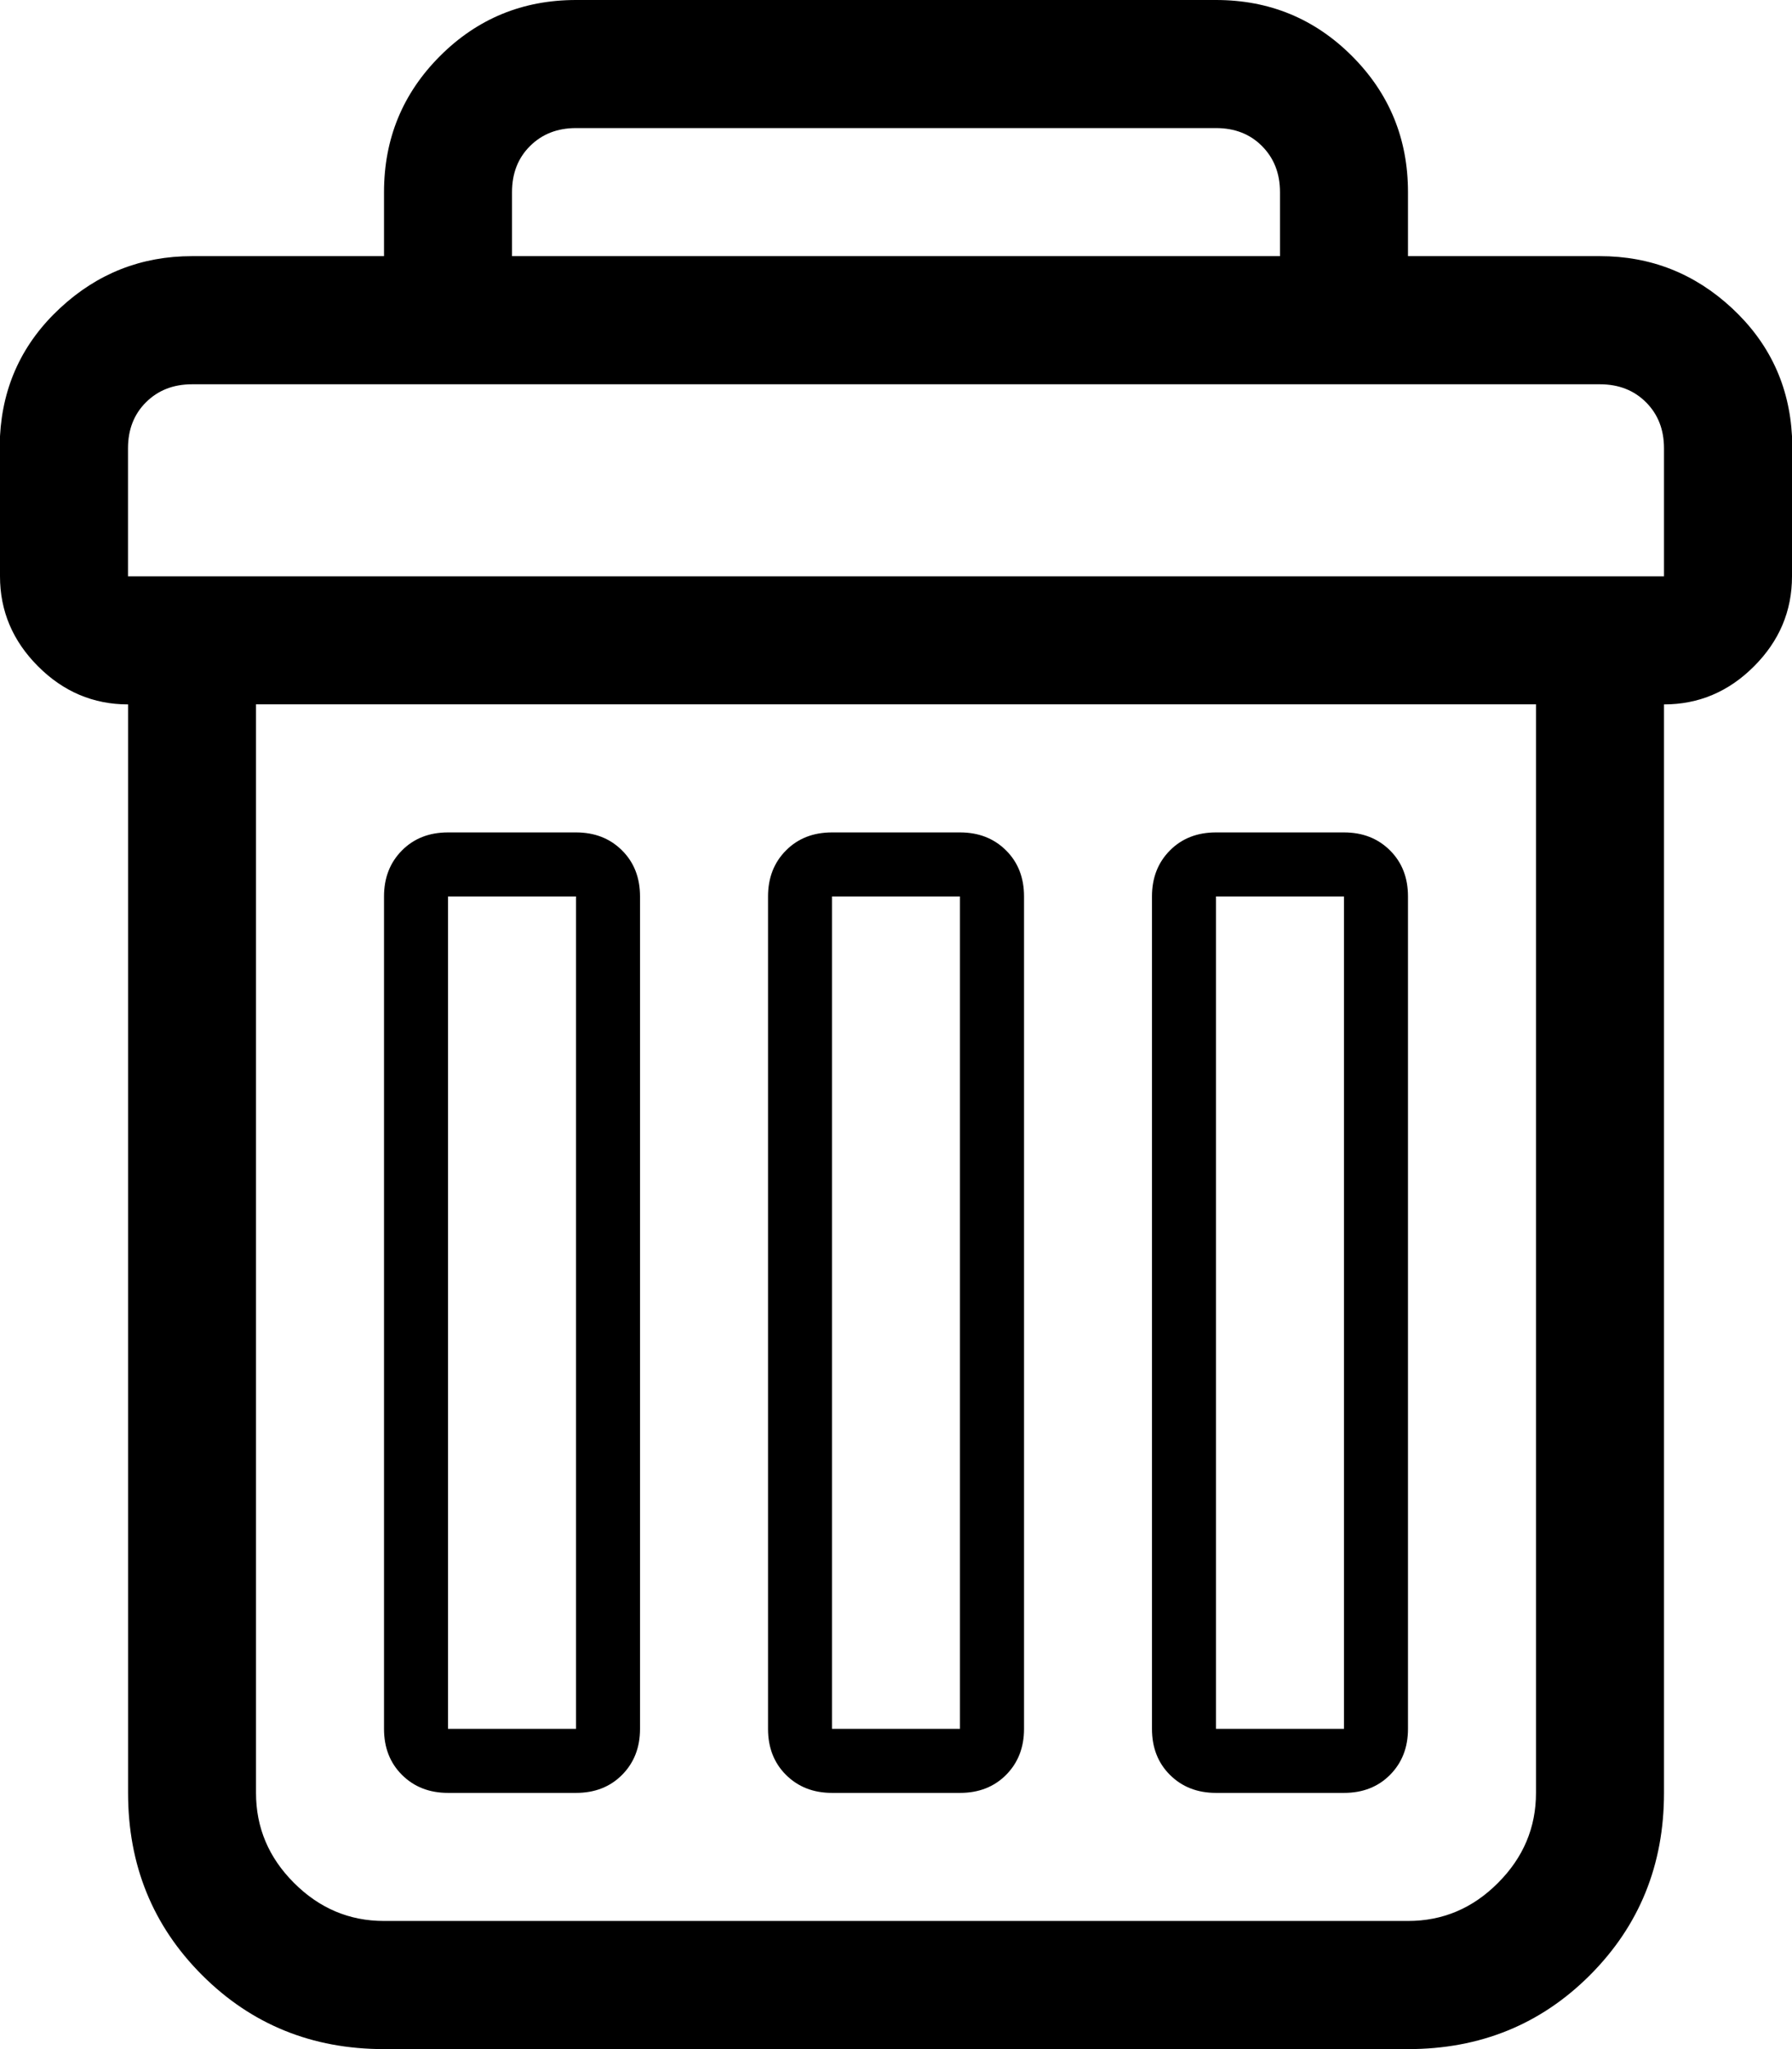 <?xml version="1.0" encoding="utf-8"?>
<!DOCTYPE svg PUBLIC "-//W3C//DTD SVG 1.1//EN" "http://www.w3.org/Graphics/SVG/1.1/DTD/svg11.dtd">
<svg version="1.1" id="Layer_1" xmlns="http://www.w3.org/2000/svg" xmlns:xlink="http://www.w3.org/1999/xlink" x="0px" y="0px"
	 width="27.999px" height="31.998px" viewBox="423.473 484.033 27.999 31.998"
	 enable-background="new 423.473 484.033 27.999 31.998" xml:space="preserve">
<path d="M423.473,493.033v-2.188c0.042-0.792,0.354-1.458,0.938-2c0.583-0.542,1.271-0.812,2.062-0.812h3v-1
	c0-0.833,0.292-1.542,0.875-2.125c0.583-0.583,1.292-0.875,2.125-0.875h9.999c0.834,0,1.542,0.292,2.125,0.875
	c0.583,0.583,0.875,1.292,0.875,2.125v1h3c0.792,0,1.479,0.271,2.062,0.812c0.583,0.542,0.896,1.208,0.938,2v2.188
	c0,0.542-0.198,1.01-0.594,1.406s-0.864,0.594-1.406,0.594v16.999c0,1.125-0.386,2.073-1.156,2.844s-1.719,1.156-2.844,1.156
	h-15.999c-1.125,0-2.073-0.386-2.843-1.156c-0.771-0.771-1.156-1.719-1.156-2.844v-16.999c-0.542,0-1.01-0.198-1.406-0.594
	S423.473,493.574,423.473,493.033z M425.473,493.033h23.999v-2c0-0.292-0.094-0.531-0.281-0.718s-0.427-0.281-0.719-0.281h-21.999
	c-0.292,0-0.531,0.094-0.719,0.281s-0.281,0.427-0.281,0.718V493.033L425.473,493.033z M427.473,512.031
	c0,0.542,0.198,1.011,0.594,1.406c0.396,0.396,0.864,0.594,1.406,0.594h15.999c0.542,0,1.011-0.197,1.406-0.594
	c0.396-0.396,0.594-0.864,0.594-1.406v-16.999h-19.999V512.031L427.473,512.031z M429.473,511.031v-12.999
	c0-0.292,0.094-0.531,0.281-0.719s0.427-0.281,0.719-0.281h2c0.292,0,0.531,0.094,0.719,0.281s0.281,0.427,0.281,0.719v12.999
	c0,0.292-0.094,0.531-0.281,0.719s-0.427,0.281-0.719,0.281h-2c-0.292,0-0.531-0.094-0.719-0.281S429.473,511.323,429.473,511.031
	L429.473,511.031z M430.473,511.031h2v-12.999h-2V511.031z M431.473,488.033h11.999v-1c0-0.292-0.094-0.531-0.281-0.719
	s-0.427-0.281-0.719-0.281h-9.999c-0.292,0-0.531,0.094-0.719,0.281s-0.281,0.427-0.281,0.719V488.033L431.473,488.033z
	 M435.473,511.031v-12.999c0-0.292,0.094-0.531,0.281-0.719s0.427-0.281,0.719-0.281h2c0.291,0,0.531,0.094,0.719,0.281
	s0.281,0.427,0.281,0.719v12.999c0,0.292-0.094,0.531-0.281,0.719s-0.428,0.281-0.719,0.281h-2c-0.292,0-0.531-0.094-0.719-0.281
	S435.473,511.323,435.473,511.031z M436.472,511.031h2v-12.999h-2V511.031z M441.472,511.031v-12.999
	c0-0.292,0.094-0.531,0.281-0.719s0.428-0.281,0.719-0.281h2c0.292,0,0.531,0.094,0.719,0.281s0.281,0.427,0.281,0.719v12.999
	c0,0.292-0.094,0.531-0.281,0.719s-0.427,0.281-0.719,0.281h-2c-0.291,0-0.531-0.094-0.719-0.281S441.472,511.323,441.472,511.031z
	 M442.472,511.031h2v-12.999h-2V511.031z"/>
</svg>
